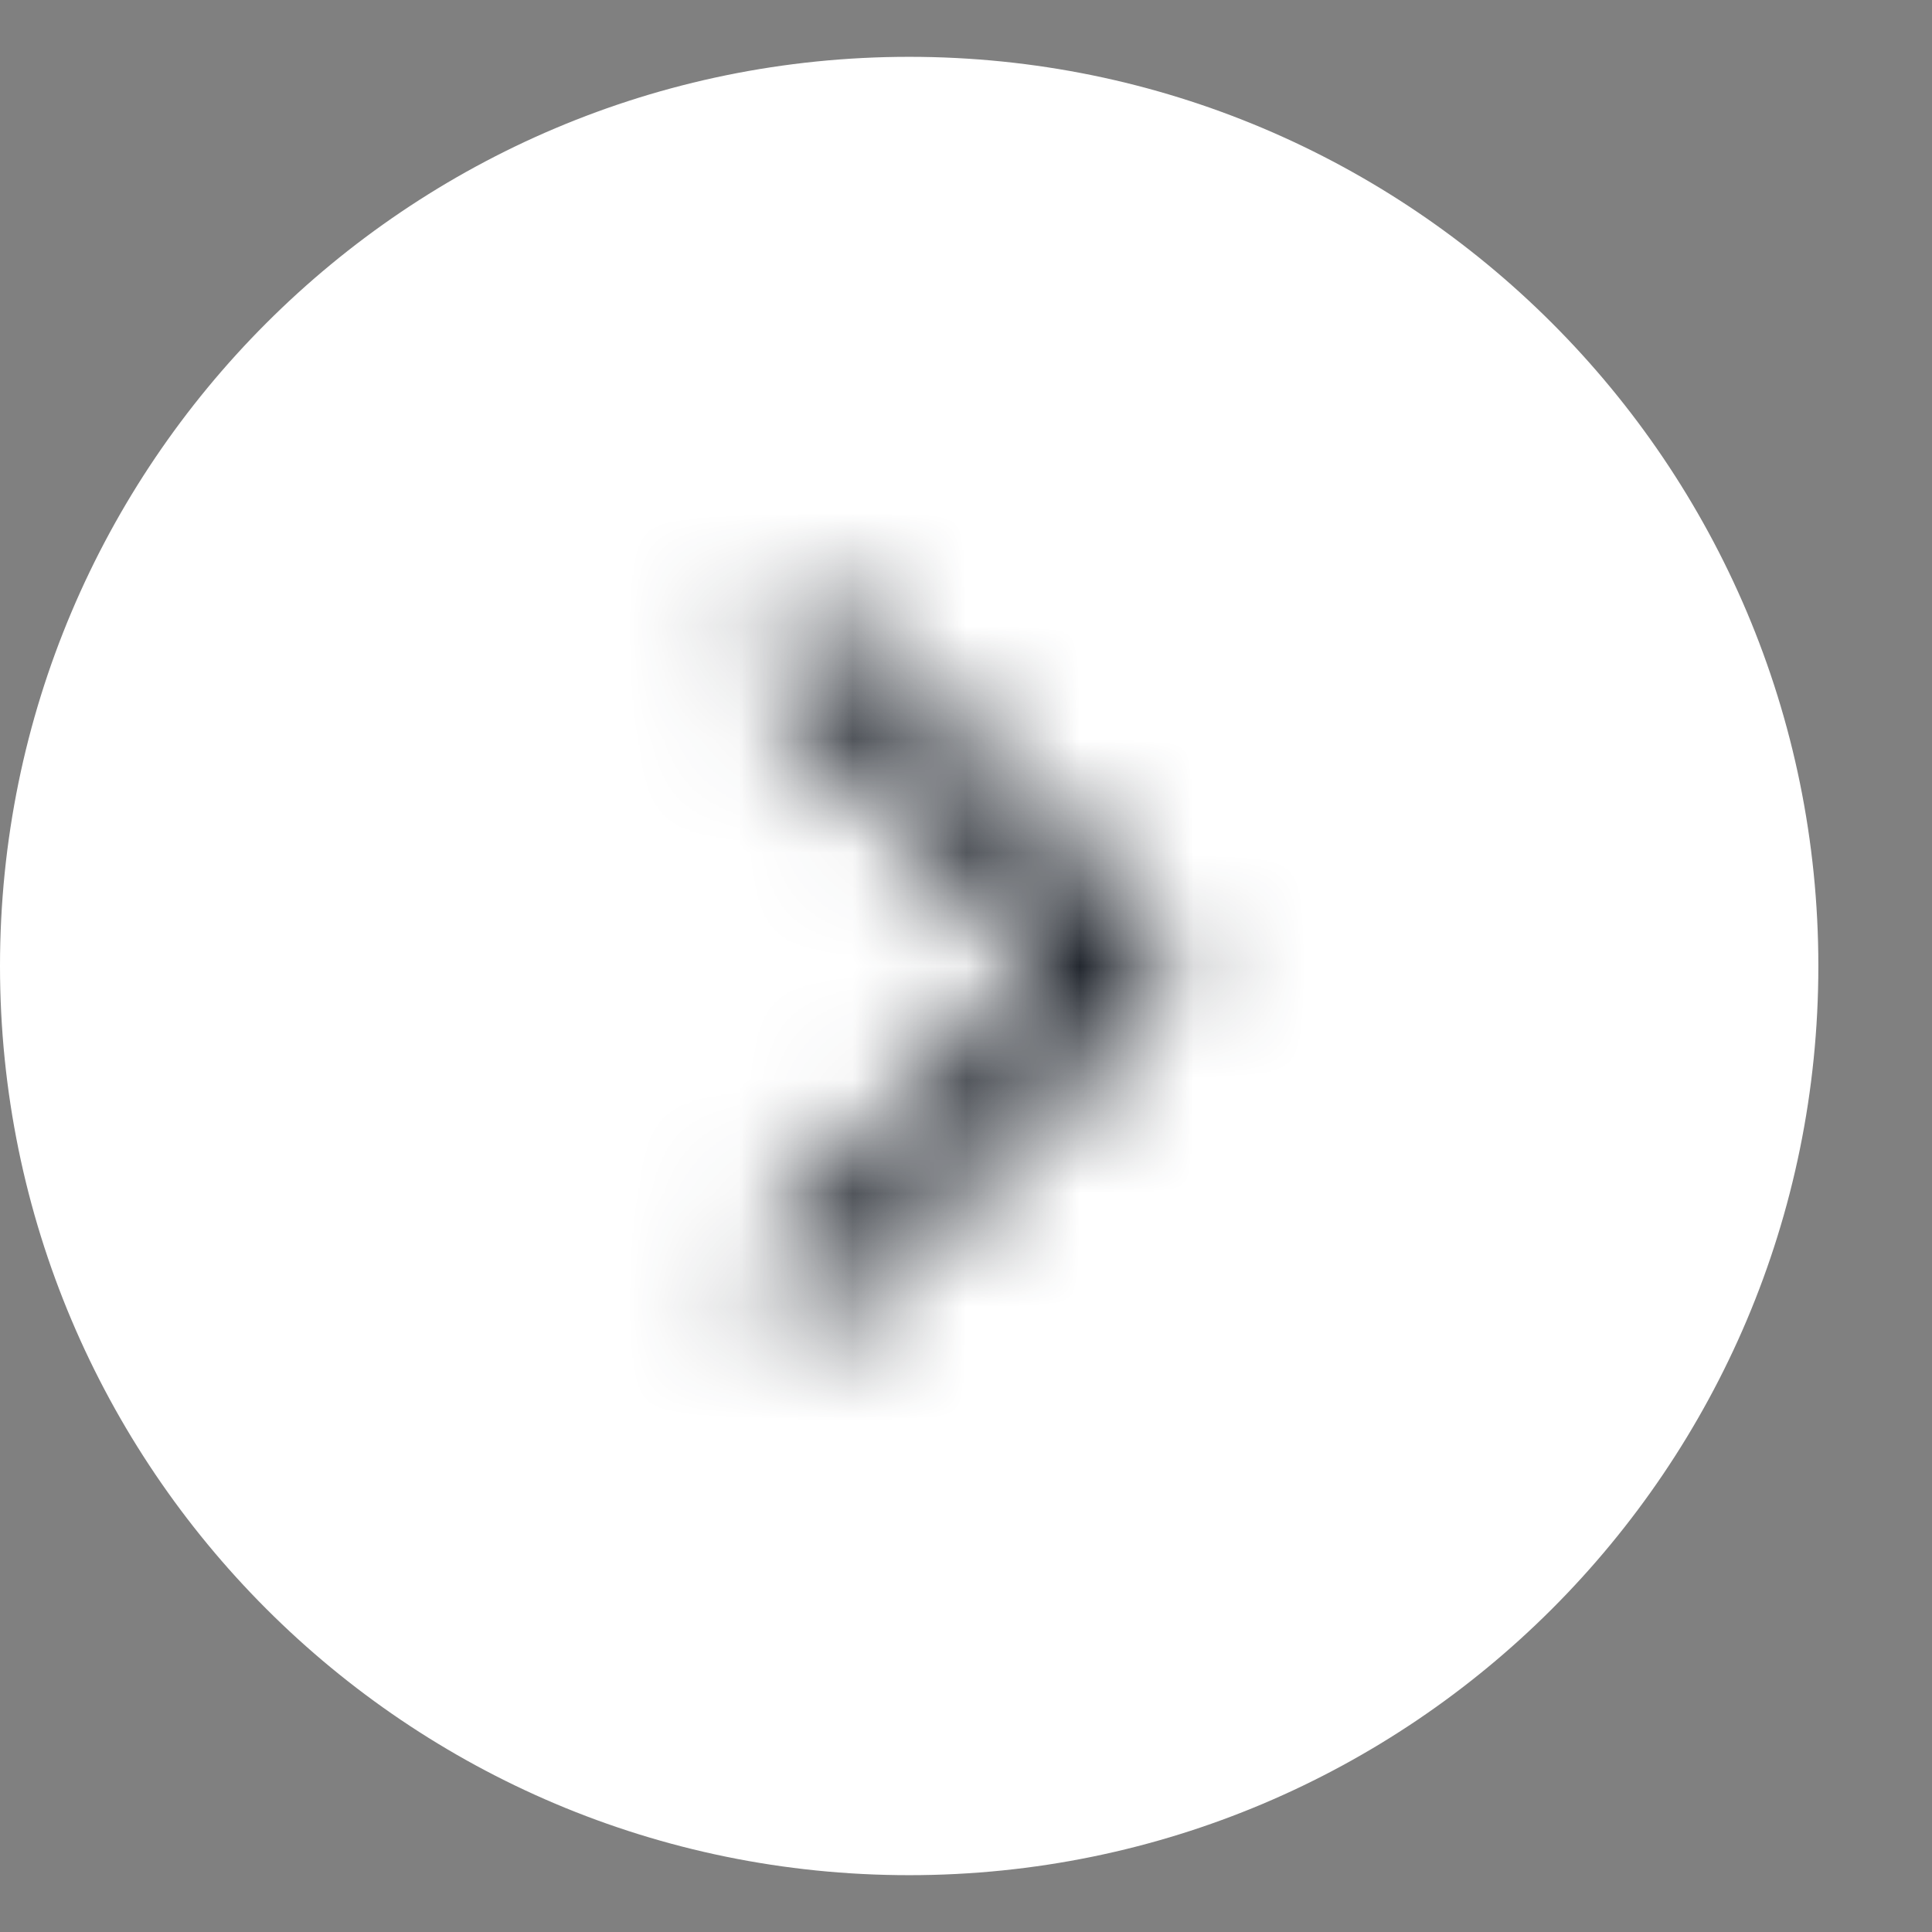 <svg width="17" height="17" viewBox="0 0 17 17" fill="none" xmlns="http://www.w3.org/2000/svg">
<rect x="0" y="0" width="17" height="17" fill="#808080" stroke="none"/>
<path d="M0 8.5C0 4.082 3.582 0.5 8 0.5C12.418 0.5 16 4.082 16 8.5C16 12.918 12.418 16.5 8 16.5C3.582 16.5 0 12.918 0 8.5Z" fill="white"/>
<mask id="mask0_7276_20659" style="mask-type:alpha" maskUnits="userSpaceOnUse" x="3" y="2" width="11" height="13">
<path fill-rule="evenodd" clip-rule="evenodd" d="M6.852 5.519C6.678 5.693 6.678 5.974 6.852 6.148L9.204 8.5L6.852 10.852C6.678 11.026 6.678 11.307 6.852 11.481C7.025 11.655 7.307 11.655 7.48 11.481L10.147 8.814C10.321 8.641 10.321 8.359 10.147 8.186L7.48 5.519C7.307 5.346 7.025 5.346 6.852 5.519Z" fill="#191E26"/>
</mask>
<g mask="url(#mask0_7276_20659)">
<rect x="0.5" y="0.5" width="16" height="16" fill="#191E26"/>
</g>
</svg>
